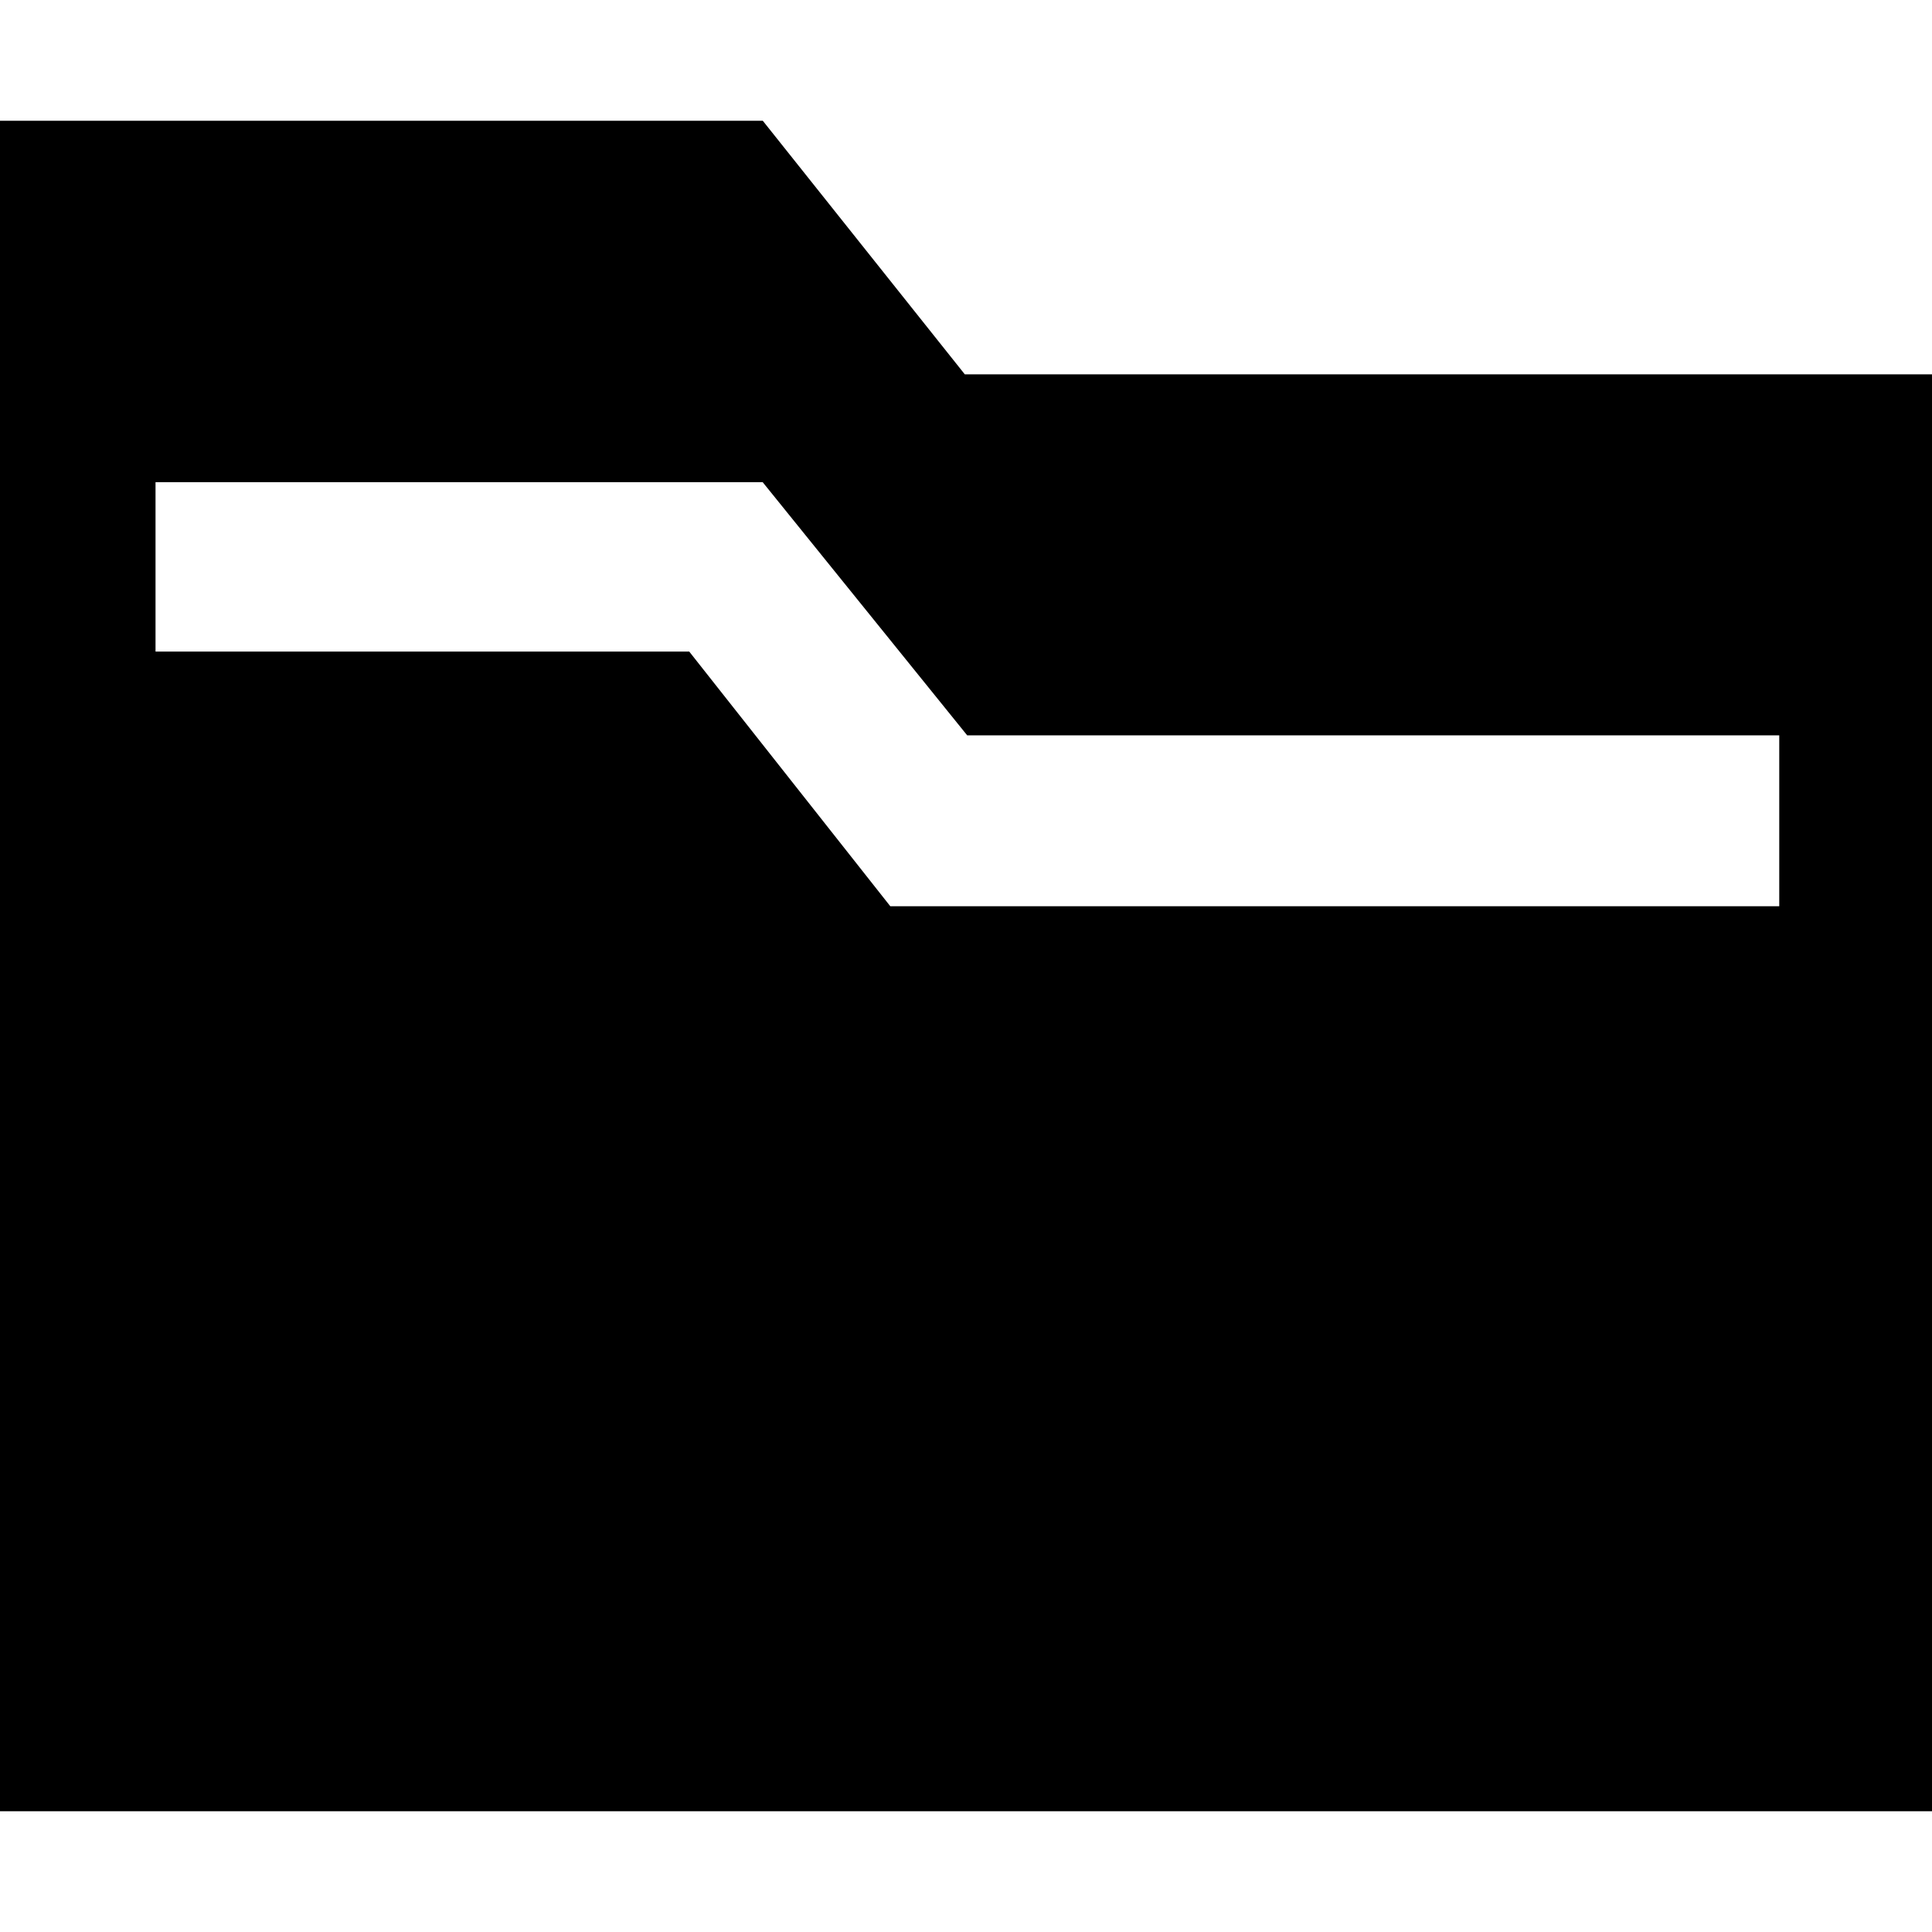 <?xml version="1.0" standalone="no"?><!DOCTYPE svg PUBLIC "-//W3C//DTD SVG 1.1//EN" "http://www.w3.org/Graphics/SVG/1.1/DTD/svg11.dtd"><svg class="icon" width="200px" height="200.00px" viewBox="0 0 1024 1024" version="1.1" xmlns="http://www.w3.org/2000/svg"><path d="M0 64h404.288L511.36 198.4H1024V960H0V64z m82.432 191.552v89.792h282.88l106.56 134.976h471.168V389.76H512.64L404.224 255.552H82.432z"  /></svg>
